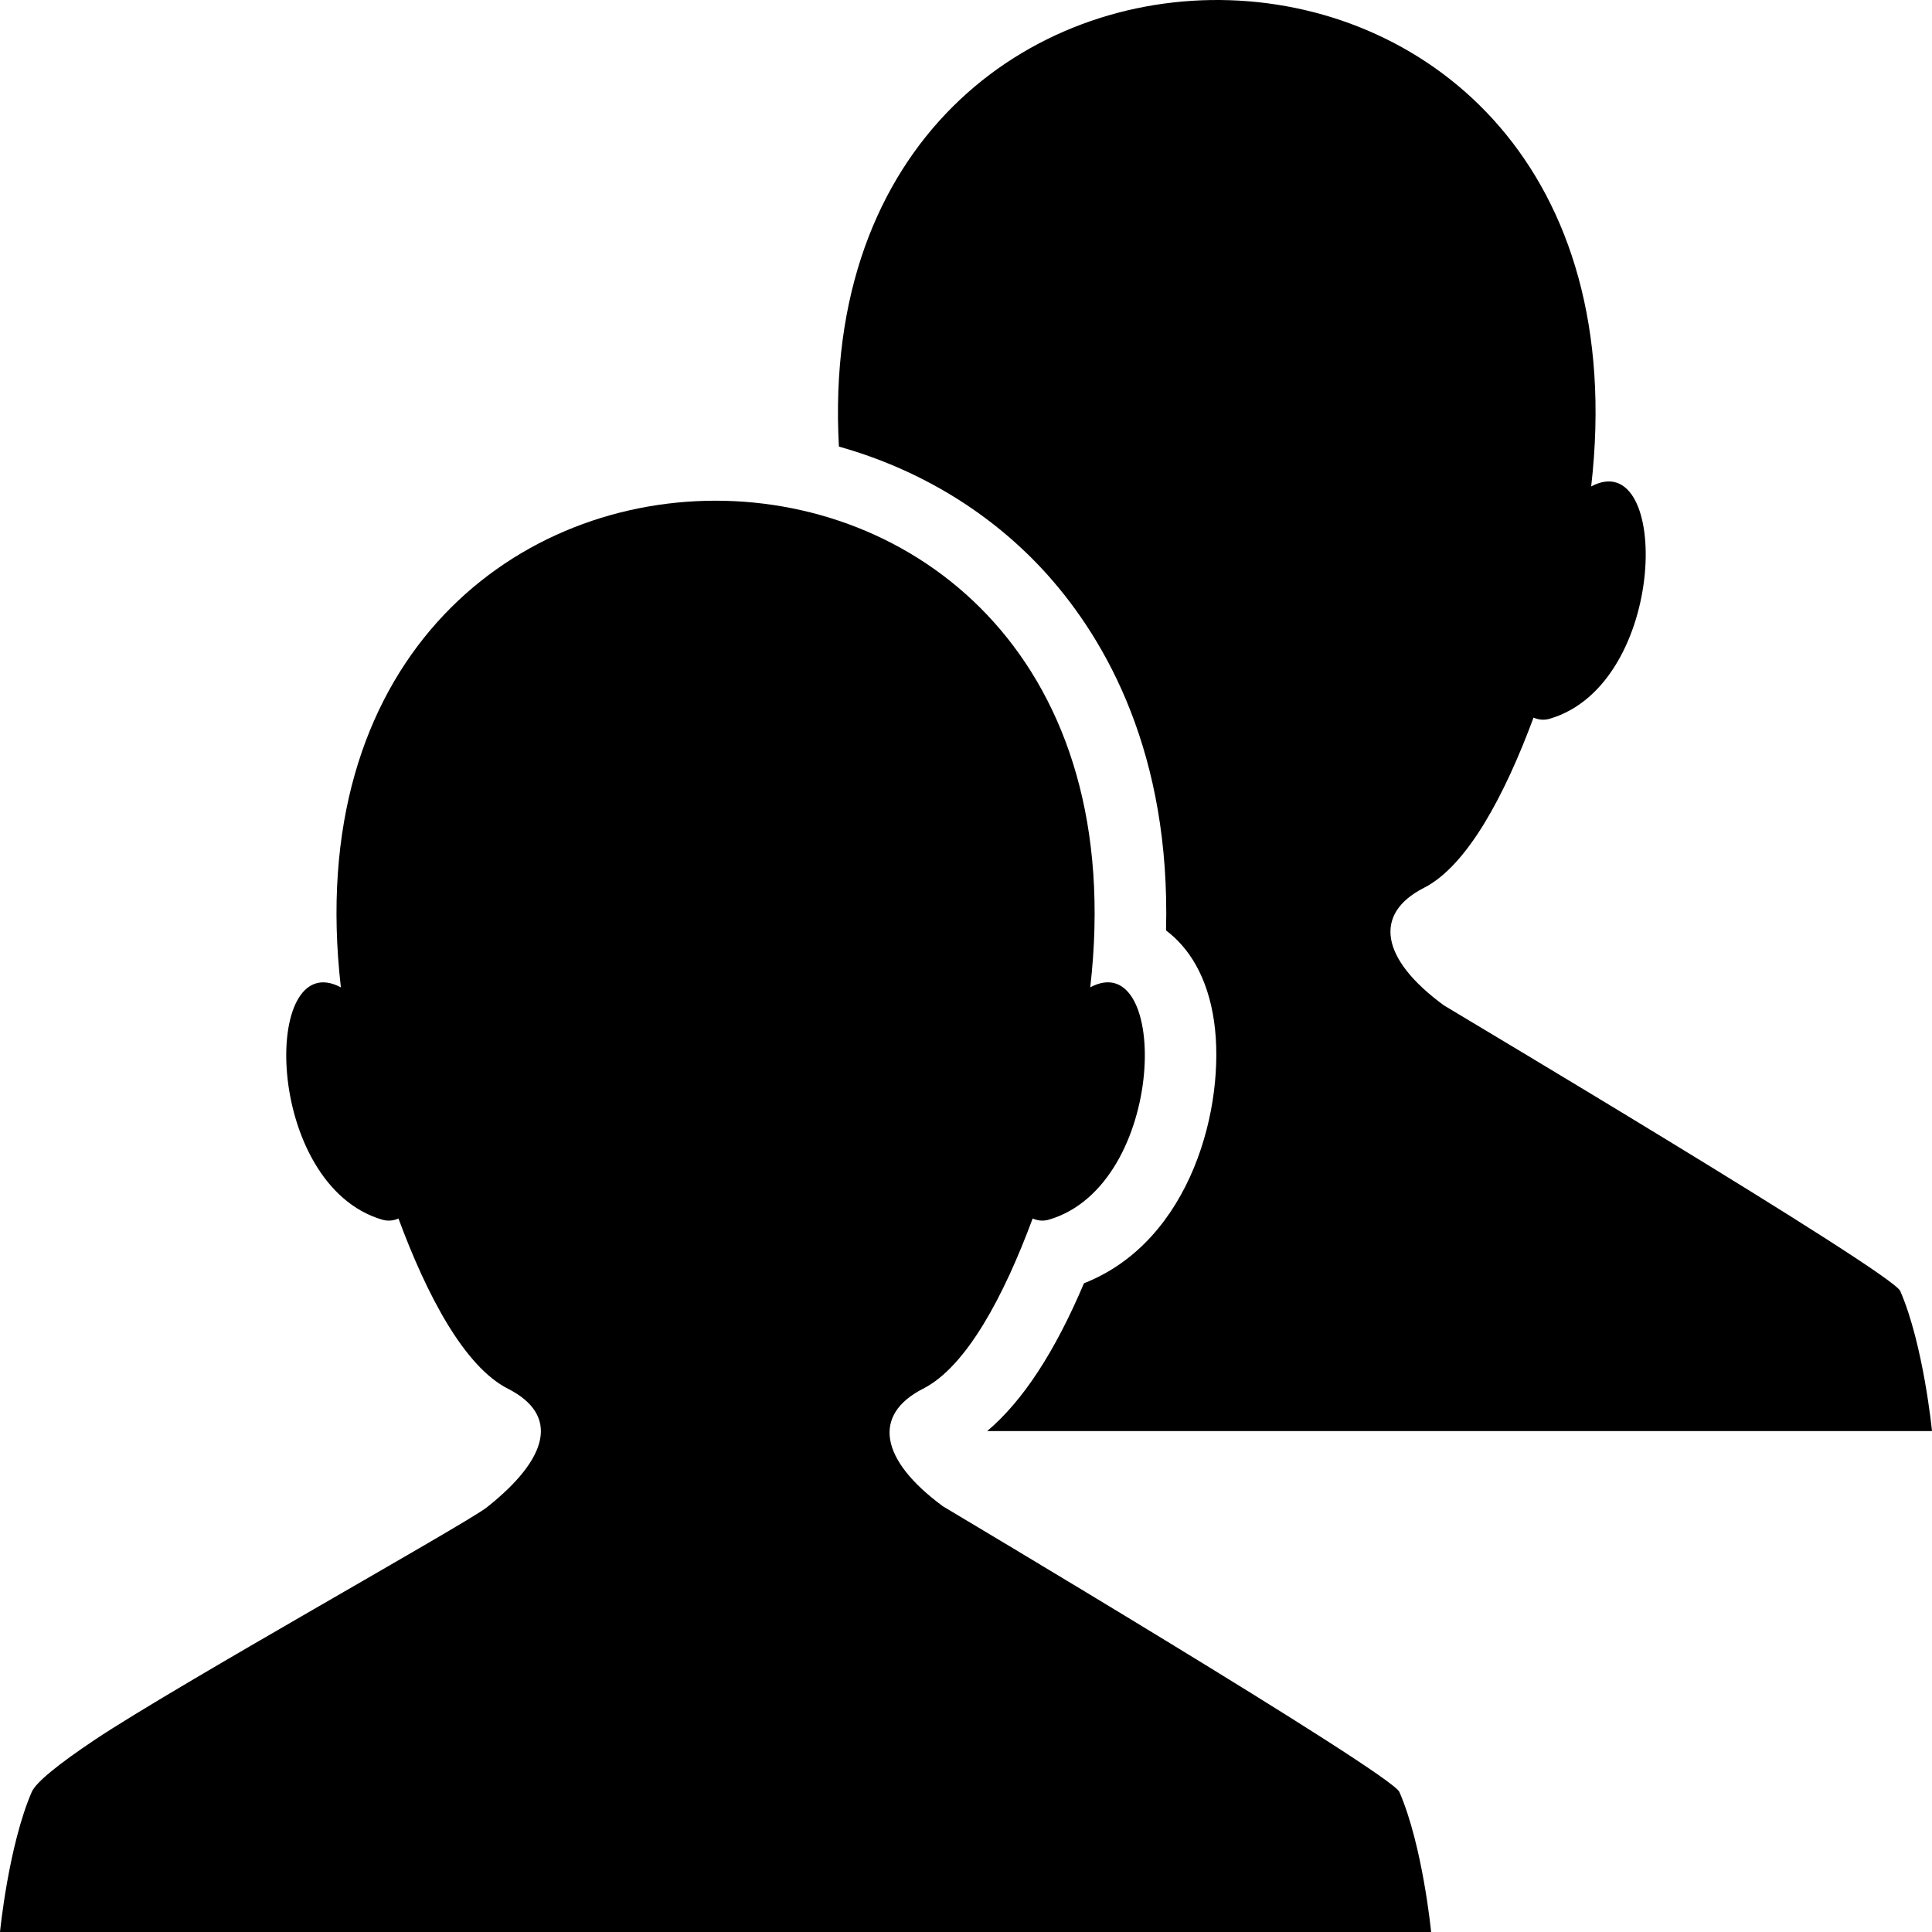 <svg width="32" height="32" viewBox="0 0 32 32" fill="none" xmlns="http://www.w3.org/2000/svg">
<path d="M23.178 29.68C23.041 29.366 15.626 24.955 15.618 24.949C14.572 24.18 14.444 23.432 15.288 23.002C16.012 22.635 16.634 21.45 17.104 20.182C17.189 20.22 17.279 20.228 17.371 20.202C19.34 19.626 19.376 15.651 18.058 16.353C19.29 5.609 4.414 5.604 5.646 16.354C4.327 15.65 4.363 19.626 6.332 20.202C6.424 20.228 6.514 20.22 6.6 20.183C7.069 21.45 7.69 22.635 8.414 23.002C9.265 23.435 9.097 24.147 8.064 24.966C7.719 25.239 2.918 27.916 1.563 28.821C1.561 28.822 1.556 28.825 1.556 28.825H1.557C0.998 29.2 0.6 29.512 0.526 29.68C0.14 30.57 0 32 0 32H23.704C23.704 32 23.565 30.57 23.178 29.68Z" fill="black"/>
<path d="M17.357 9.529C18.325 10.615 19.39 12.485 19.313 15.411C19.688 15.692 20.002 16.174 20.109 16.919C20.305 18.296 19.744 20.552 17.954 21.255C17.469 22.399 16.939 23.206 16.351 23.703H32C32 23.703 31.86 22.273 31.474 21.383C31.337 21.07 23.922 16.659 23.915 16.652C22.867 15.884 22.741 15.136 23.584 14.706C24.308 14.338 24.93 13.154 25.4 11.886C25.485 11.923 25.576 11.932 25.667 11.905C27.636 11.33 27.672 7.355 26.355 8.057C27.56 -2.461 13.342 -2.681 13.895 7.397C15.23 7.771 16.437 8.499 17.357 9.529Z" fill="black"/>
</svg>
